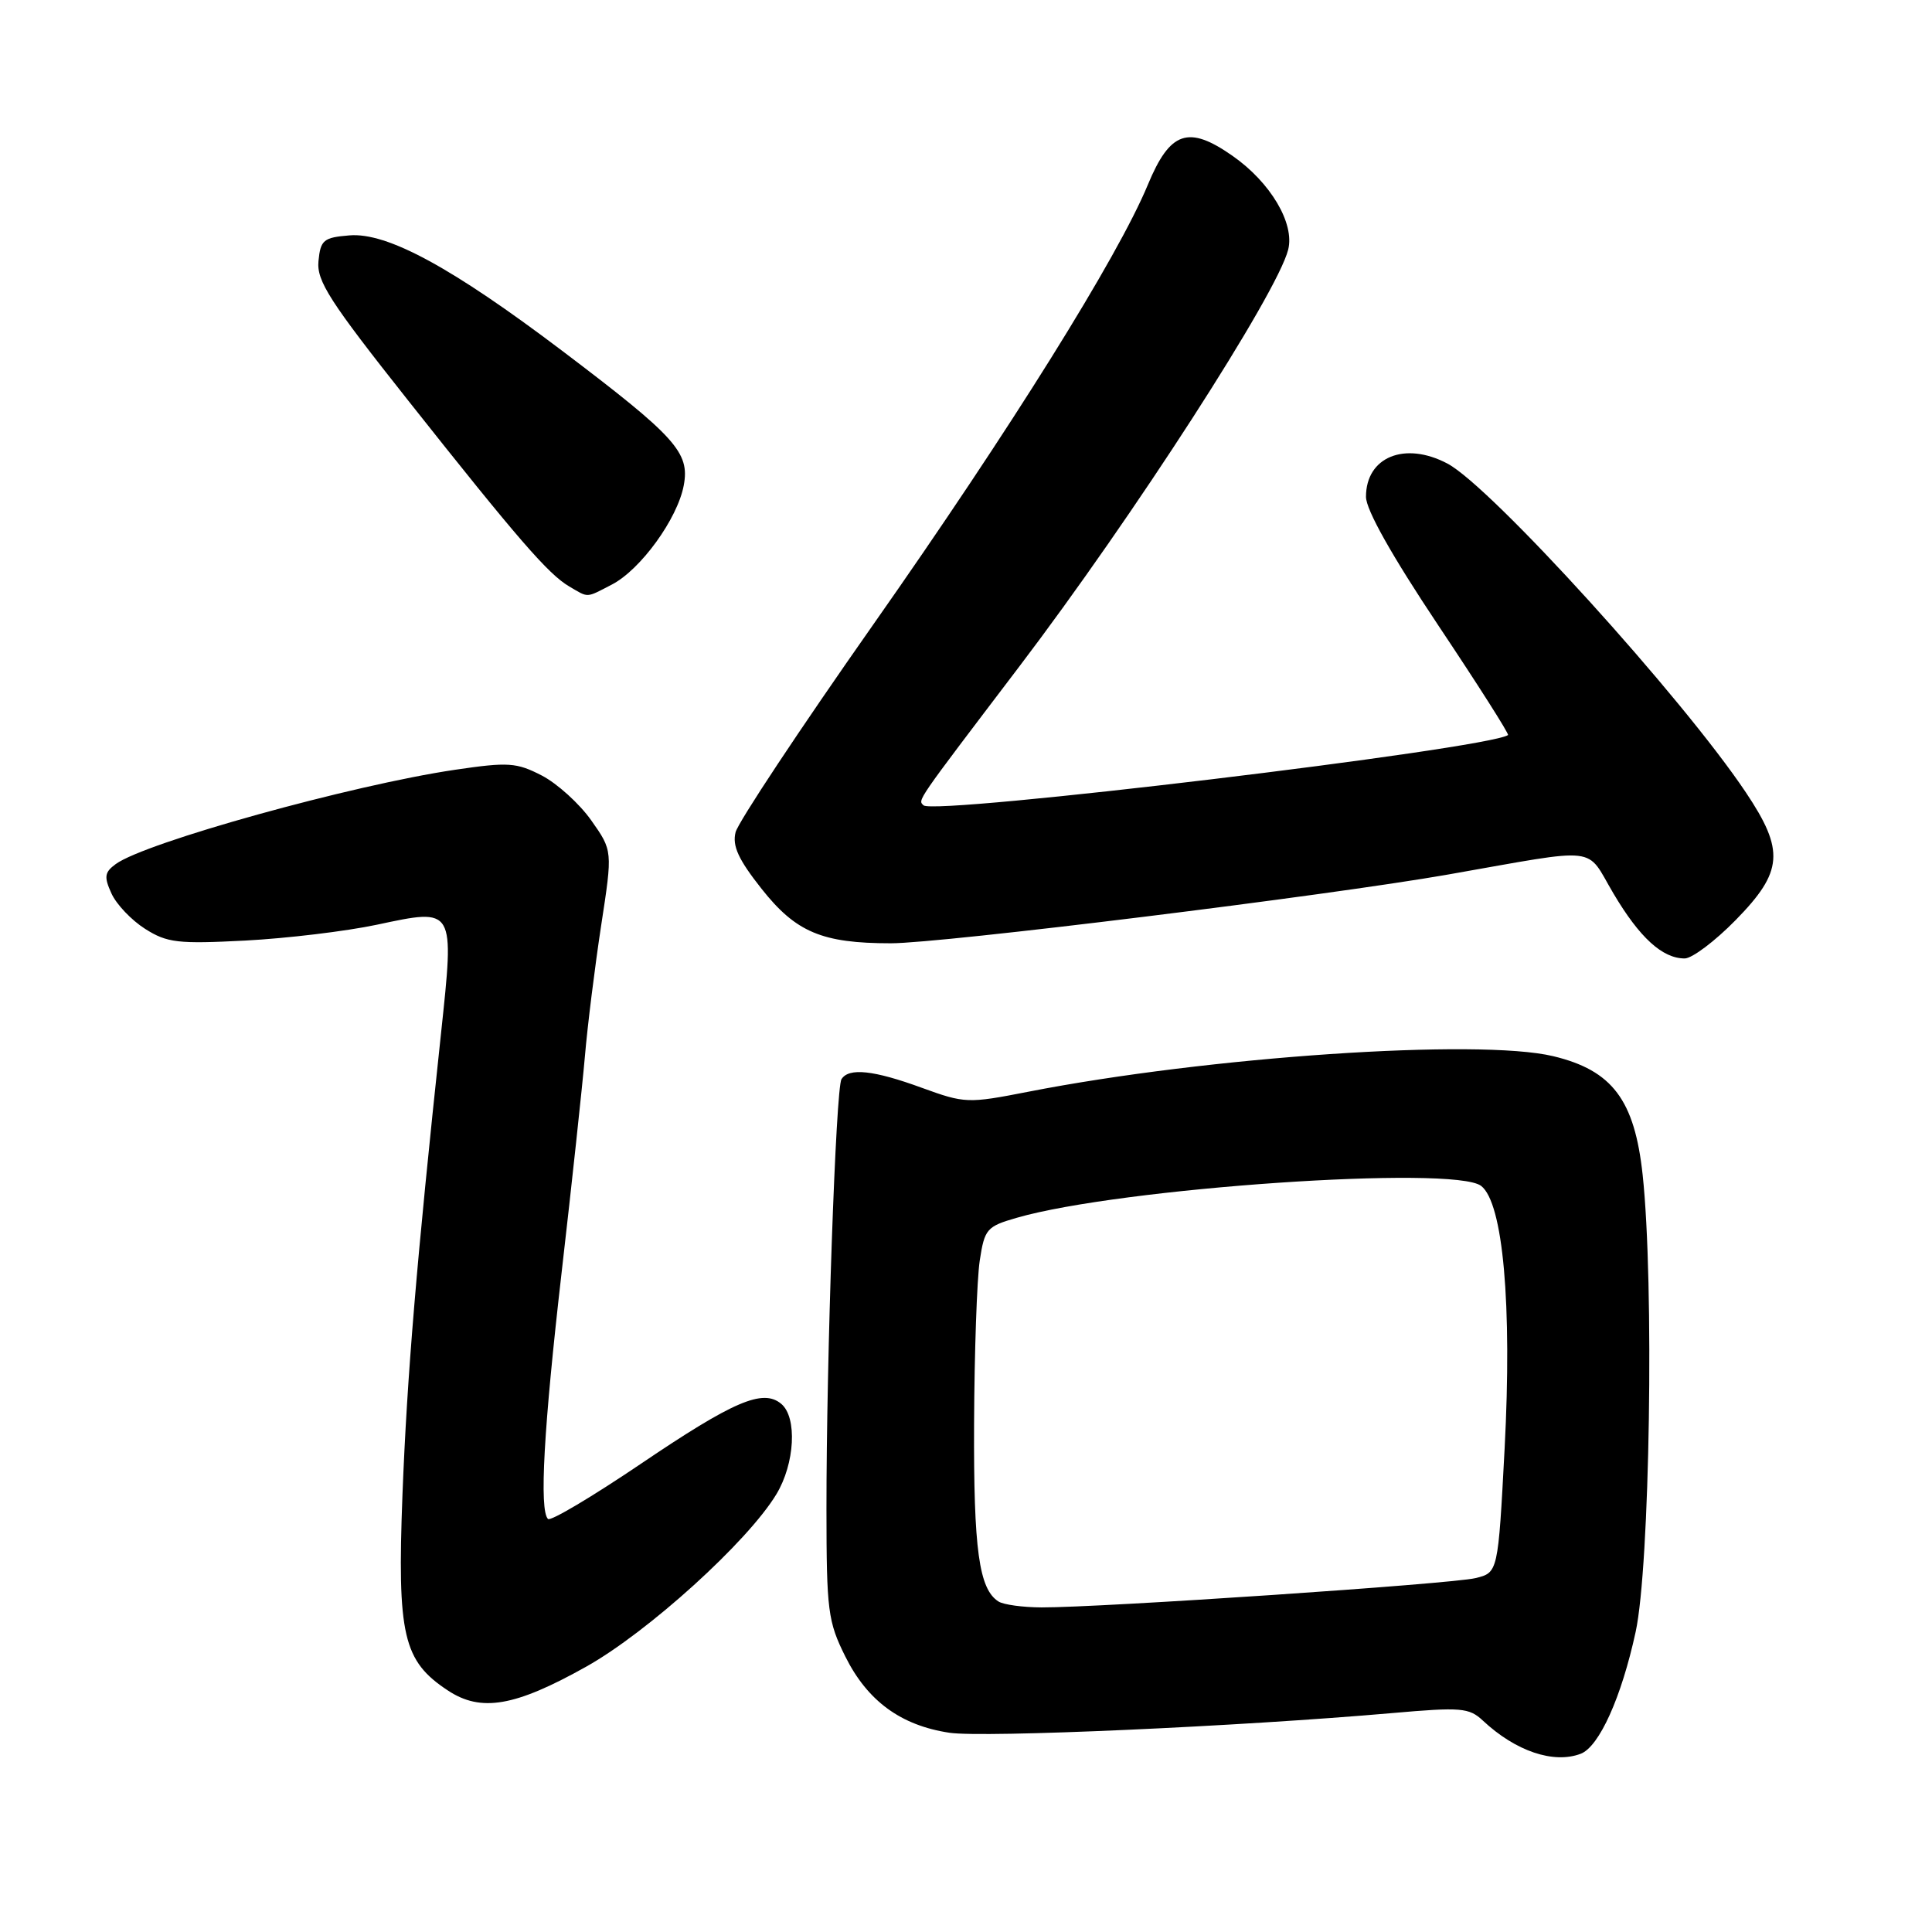 <?xml version="1.0" encoding="UTF-8" standalone="no"?>
<!DOCTYPE svg PUBLIC "-//W3C//DTD SVG 1.1//EN" "http://www.w3.org/Graphics/SVG/1.1/DTD/svg11.dtd" >
<svg xmlns="http://www.w3.org/2000/svg" xmlns:xlink="http://www.w3.org/1999/xlink" version="1.1" viewBox="0 0 256 256">
 <g >
 <path fill="currentColor"
d=" M 209.46 232.38 C 211.90 231.44 214.85 224.91 216.73 216.24 C 218.62 207.57 219.20 169.97 217.66 155.68 C 216.59 145.74 213.64 141.83 205.81 139.95 C 195.91 137.58 160.03 140.01 136.26 144.66 C 128.23 146.23 127.85 146.21 122.15 144.14 C 115.76 141.80 112.46 141.45 111.50 143.00 C 110.75 144.21 109.50 180.01 109.51 200.00 C 109.52 213.44 109.70 214.86 112.01 219.50 C 114.95 225.40 119.37 228.63 125.81 229.60 C 130.33 230.28 164.15 228.77 184.49 226.99 C 193.60 226.19 194.66 226.28 196.49 227.99 C 200.83 232.05 205.87 233.75 209.46 232.38 Z  M 77.66 220.85 C 85.83 216.28 99.07 204.29 102.87 198.00 C 105.33 193.94 105.66 187.79 103.51 186.01 C 101.08 183.99 97.22 185.64 84.86 194.00 C 78.45 198.33 72.94 201.61 72.61 201.27 C 71.44 200.10 72.04 189.30 74.43 168.50 C 75.76 156.95 77.14 144.12 77.50 140.00 C 77.85 135.88 78.83 128.05 79.66 122.61 C 81.18 112.72 81.18 112.72 78.34 108.70 C 76.78 106.49 73.83 103.82 71.79 102.76 C 68.43 101.03 67.36 100.96 60.29 102.00 C 46.62 104.02 19.27 111.62 15.34 114.49 C 13.85 115.58 13.76 116.18 14.77 118.39 C 15.42 119.83 17.43 121.94 19.23 123.08 C 22.15 124.93 23.57 125.09 32.50 124.63 C 38.00 124.34 45.85 123.40 49.94 122.53 C 60.32 120.32 60.22 120.17 58.43 137.00 C 55.19 167.30 53.94 182.32 53.33 198.03 C 52.62 216.70 53.41 220.09 59.35 224.00 C 63.74 226.90 68.23 226.13 77.66 220.85 Z  M 230.00 121.90 C 236.28 115.49 236.50 112.71 231.33 104.99 C 222.90 92.39 197.57 64.48 191.80 61.43 C 186.15 58.44 181.00 60.54 181.00 65.83 C 181.00 67.55 184.42 73.63 190.57 82.85 C 195.84 90.74 200.00 97.28 199.82 97.40 C 197.01 99.26 123.73 108.06 122.37 106.71 C 121.62 105.96 121.19 106.58 135.03 88.36 C 150.18 68.42 169.24 38.88 170.69 33.08 C 171.57 29.60 168.35 24.17 163.33 20.66 C 157.47 16.55 155.04 17.38 152.10 24.47 C 148.12 34.07 133.89 56.87 115.68 82.80 C 105.99 96.60 97.80 108.96 97.47 110.27 C 97.01 112.08 97.84 113.89 100.92 117.78 C 105.46 123.52 108.92 124.99 118.03 124.99 C 124.74 125.00 175.87 118.69 191.93 115.87 C 212.34 112.29 210.02 112.03 213.79 118.39 C 217.26 124.25 220.28 127.00 223.23 127.00 C 224.21 127.00 227.26 124.70 230.00 121.90 Z  M 81.07 77.46 C 84.88 75.49 89.77 68.75 90.60 64.32 C 91.42 59.95 89.56 57.89 74.50 46.49 C 59.89 35.44 51.30 30.77 46.30 31.19 C 42.87 31.47 42.47 31.80 42.20 34.59 C 41.94 37.23 43.67 39.92 54.10 53.09 C 68.62 71.43 72.66 76.09 75.43 77.71 C 78.04 79.24 77.59 79.26 81.07 77.46 Z  M 132.31 212.21 C 129.72 210.57 129.00 205.36 129.07 188.68 C 129.11 179.23 129.45 169.49 129.82 167.04 C 130.46 162.84 130.74 162.51 134.74 161.36 C 148.41 157.41 192.66 154.37 196.26 157.14 C 199.17 159.38 200.37 172.86 199.37 191.94 C 198.50 208.38 198.50 208.38 195.50 209.11 C 192.36 209.88 145.82 213.02 138.00 212.99 C 135.53 212.98 132.97 212.63 132.31 212.21 Z "/>
</g>
</svg>